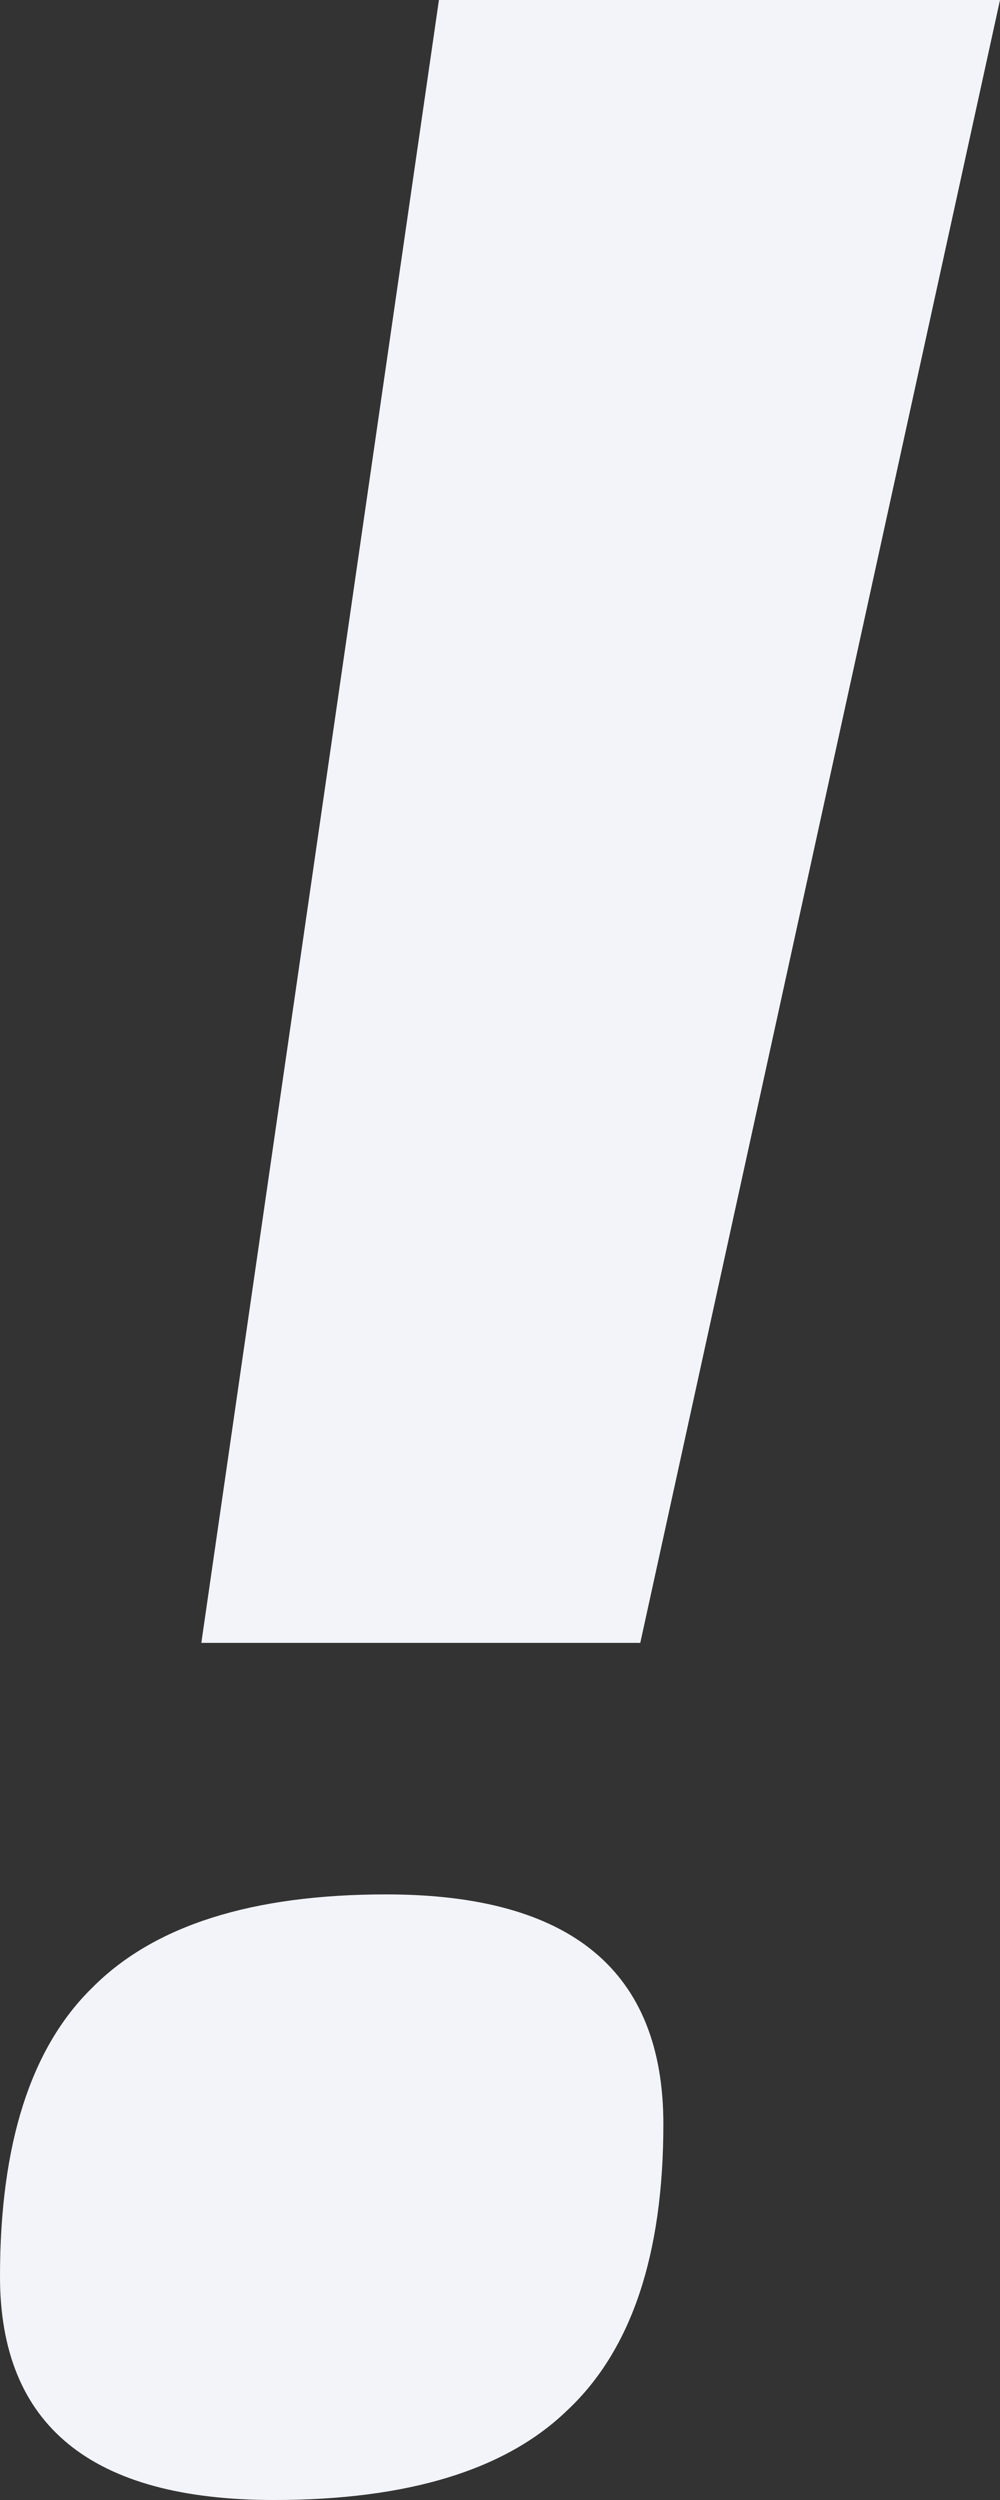 <svg width="30" height="75" viewBox="0 0 30 75" fill="none" xmlns="http://www.w3.org/2000/svg">
<rect x="0" y="0" width="30" height="75" fill="#333333" stroke="none"/>
<path d="M19.208 49.286H6.04L13.168 0H30L19.208 49.286ZM0 68.292C0 64.317 0.924 61.429 2.772 59.627C4.62 57.764 7.558 56.832 11.584 56.832C17.129 56.832 19.901 59.13 19.901 63.727C19.901 67.64 18.944 70.497 17.03 72.298C15.181 74.099 12.244 75 8.218 75C2.739 75 0 72.764 0 68.292Z" fill="#F3F4F9"/>
</svg>
